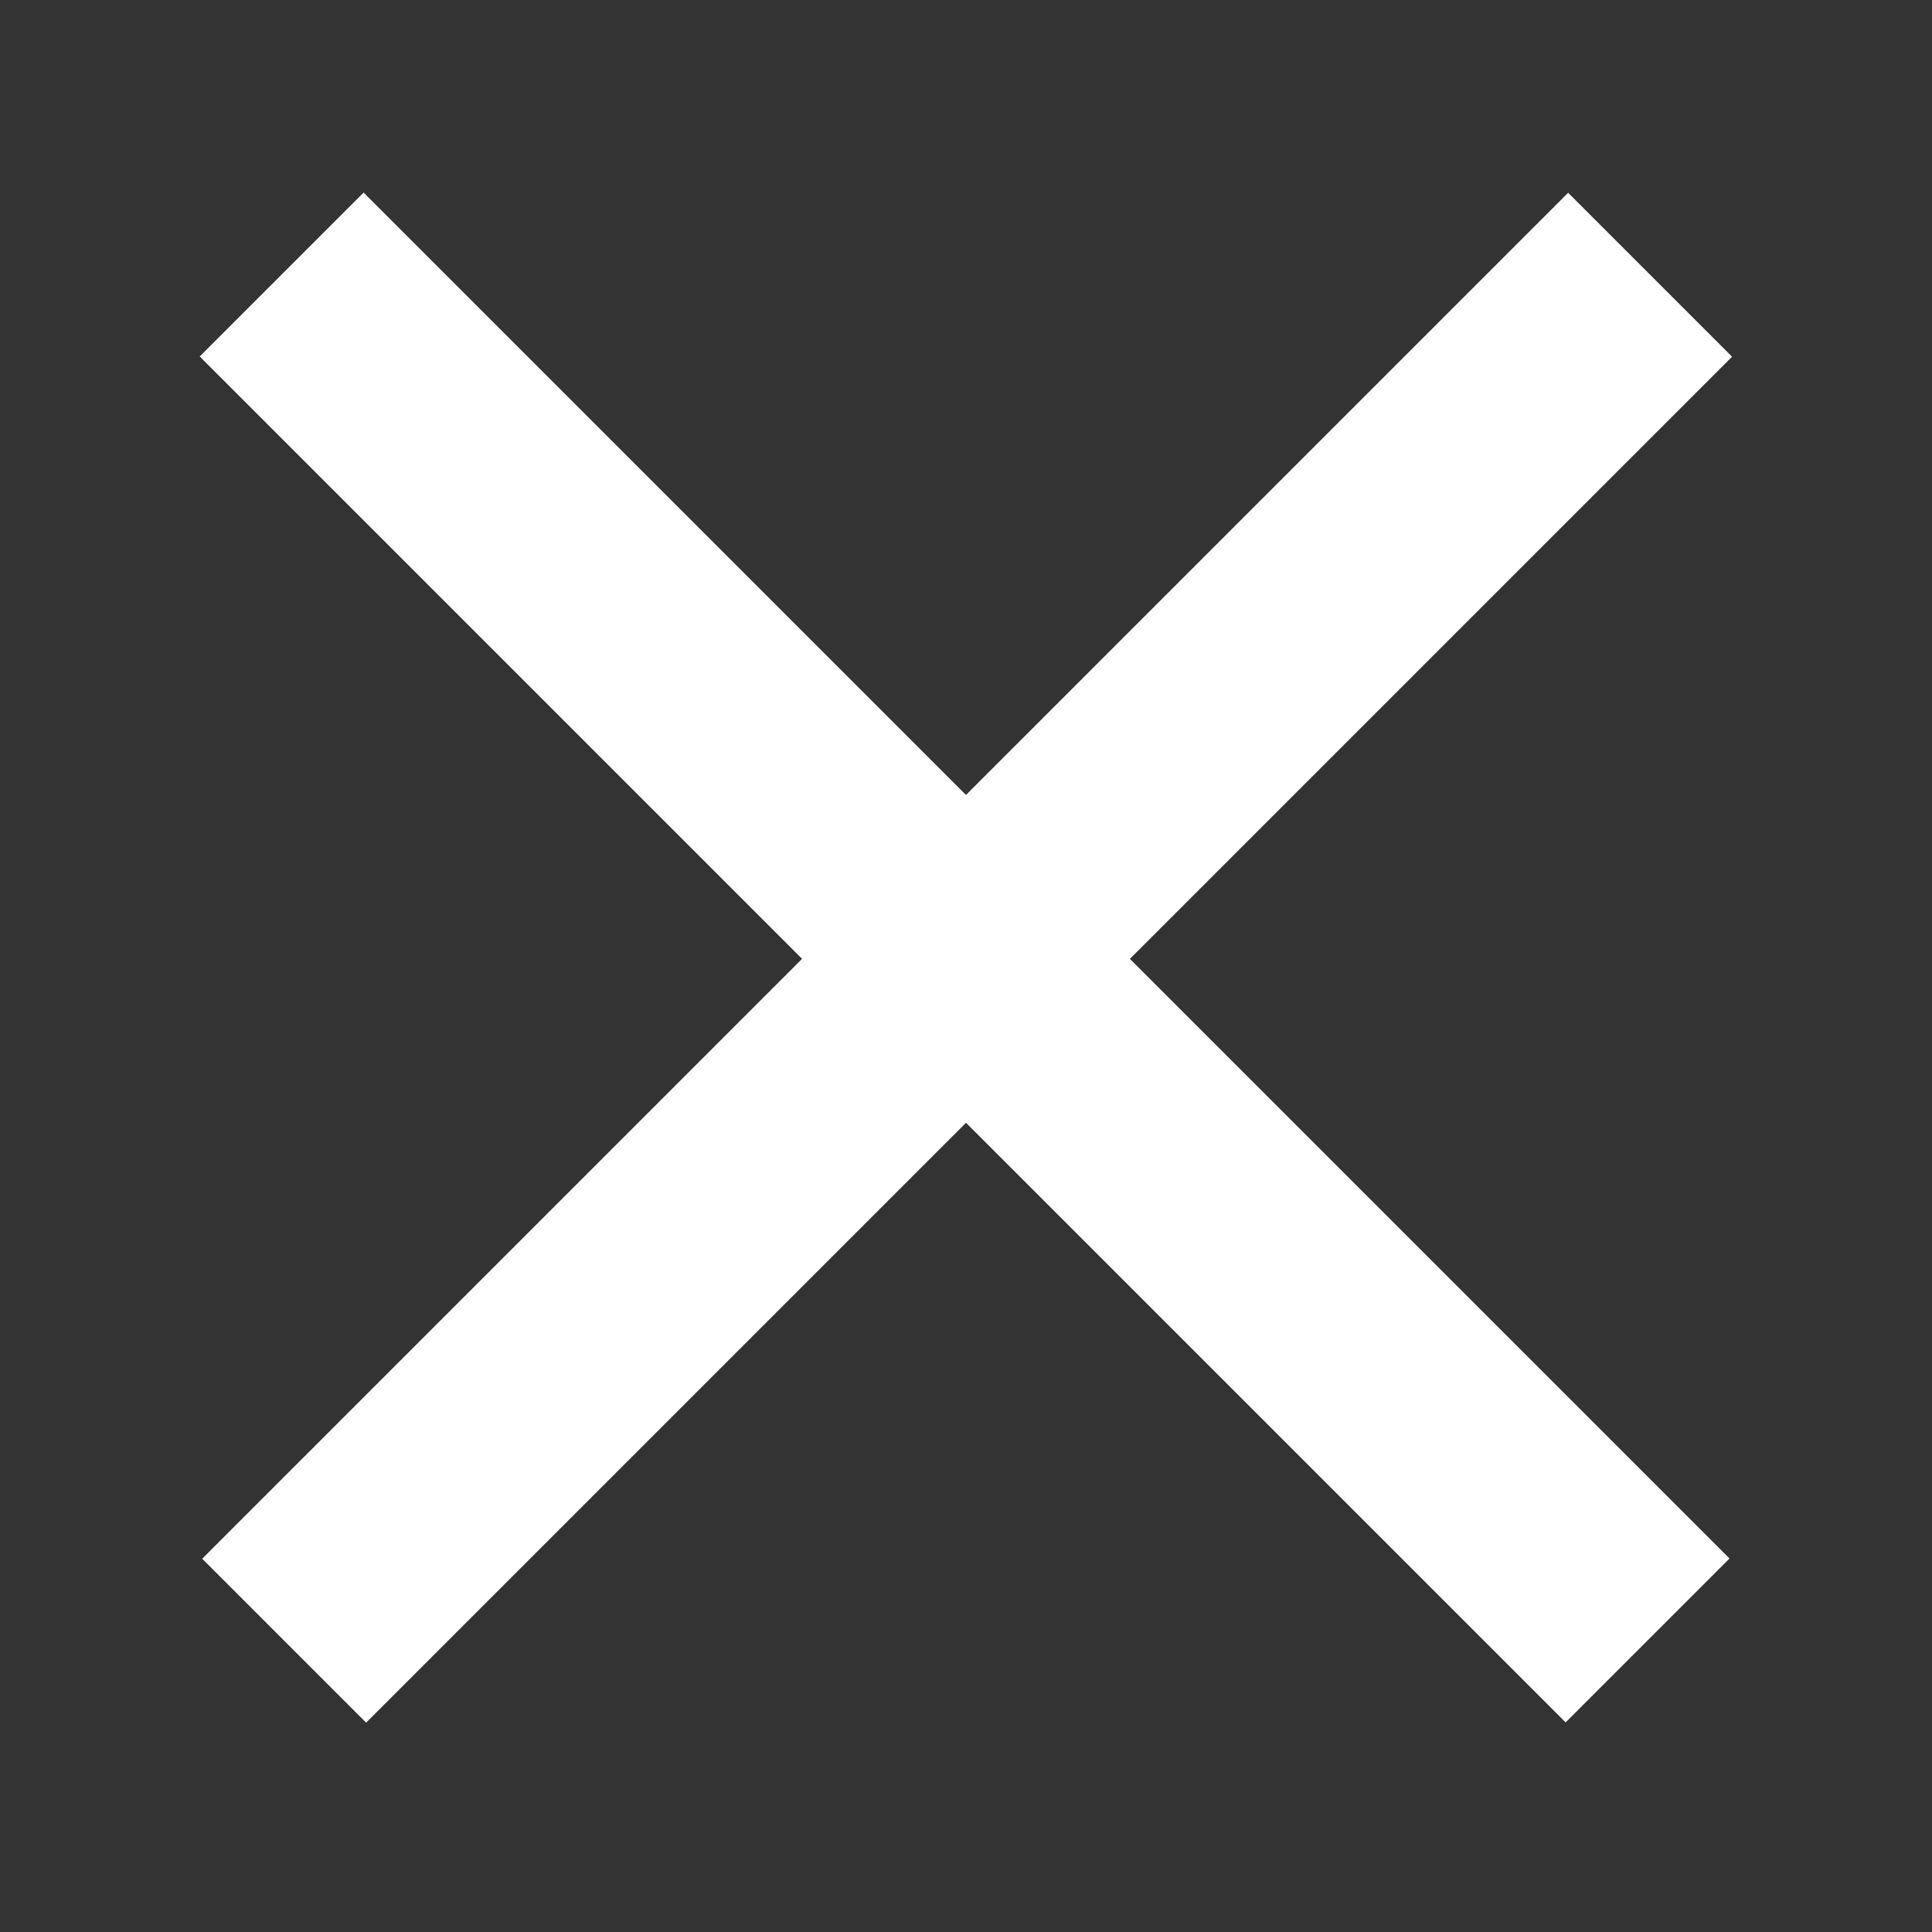 <?xml version="1.0" encoding="utf-8"?>
<!-- Generator: Adobe Illustrator 18.1.1, SVG Export Plug-In . SVG Version: 6.00 Build 0)  -->
<svg version="1.1" id="Layer_1" xmlns="http://www.w3.org/2000/svg" xmlns:xlink="http://www.w3.org/1999/xlink" x="0px" y="0px"
	 viewBox="0 0 50 50" enable-background="new 0 0 50 50" xml:space="preserve">
<rect x="0" y="0" width="50" height="50" fill="#333333" stroke="none"/>
<rect y="21.8" transform="matrix(0.707 -0.707 0.707 0.707 -10.179 24.927)" fill="#FFFFFF" width="50" height="6"/>
<rect y="21.8" transform="matrix(0.707 0.707 -0.707 0.707 24.823 -10.429)" fill="#FFFFFF" width="50" height="6"/>
</svg>
